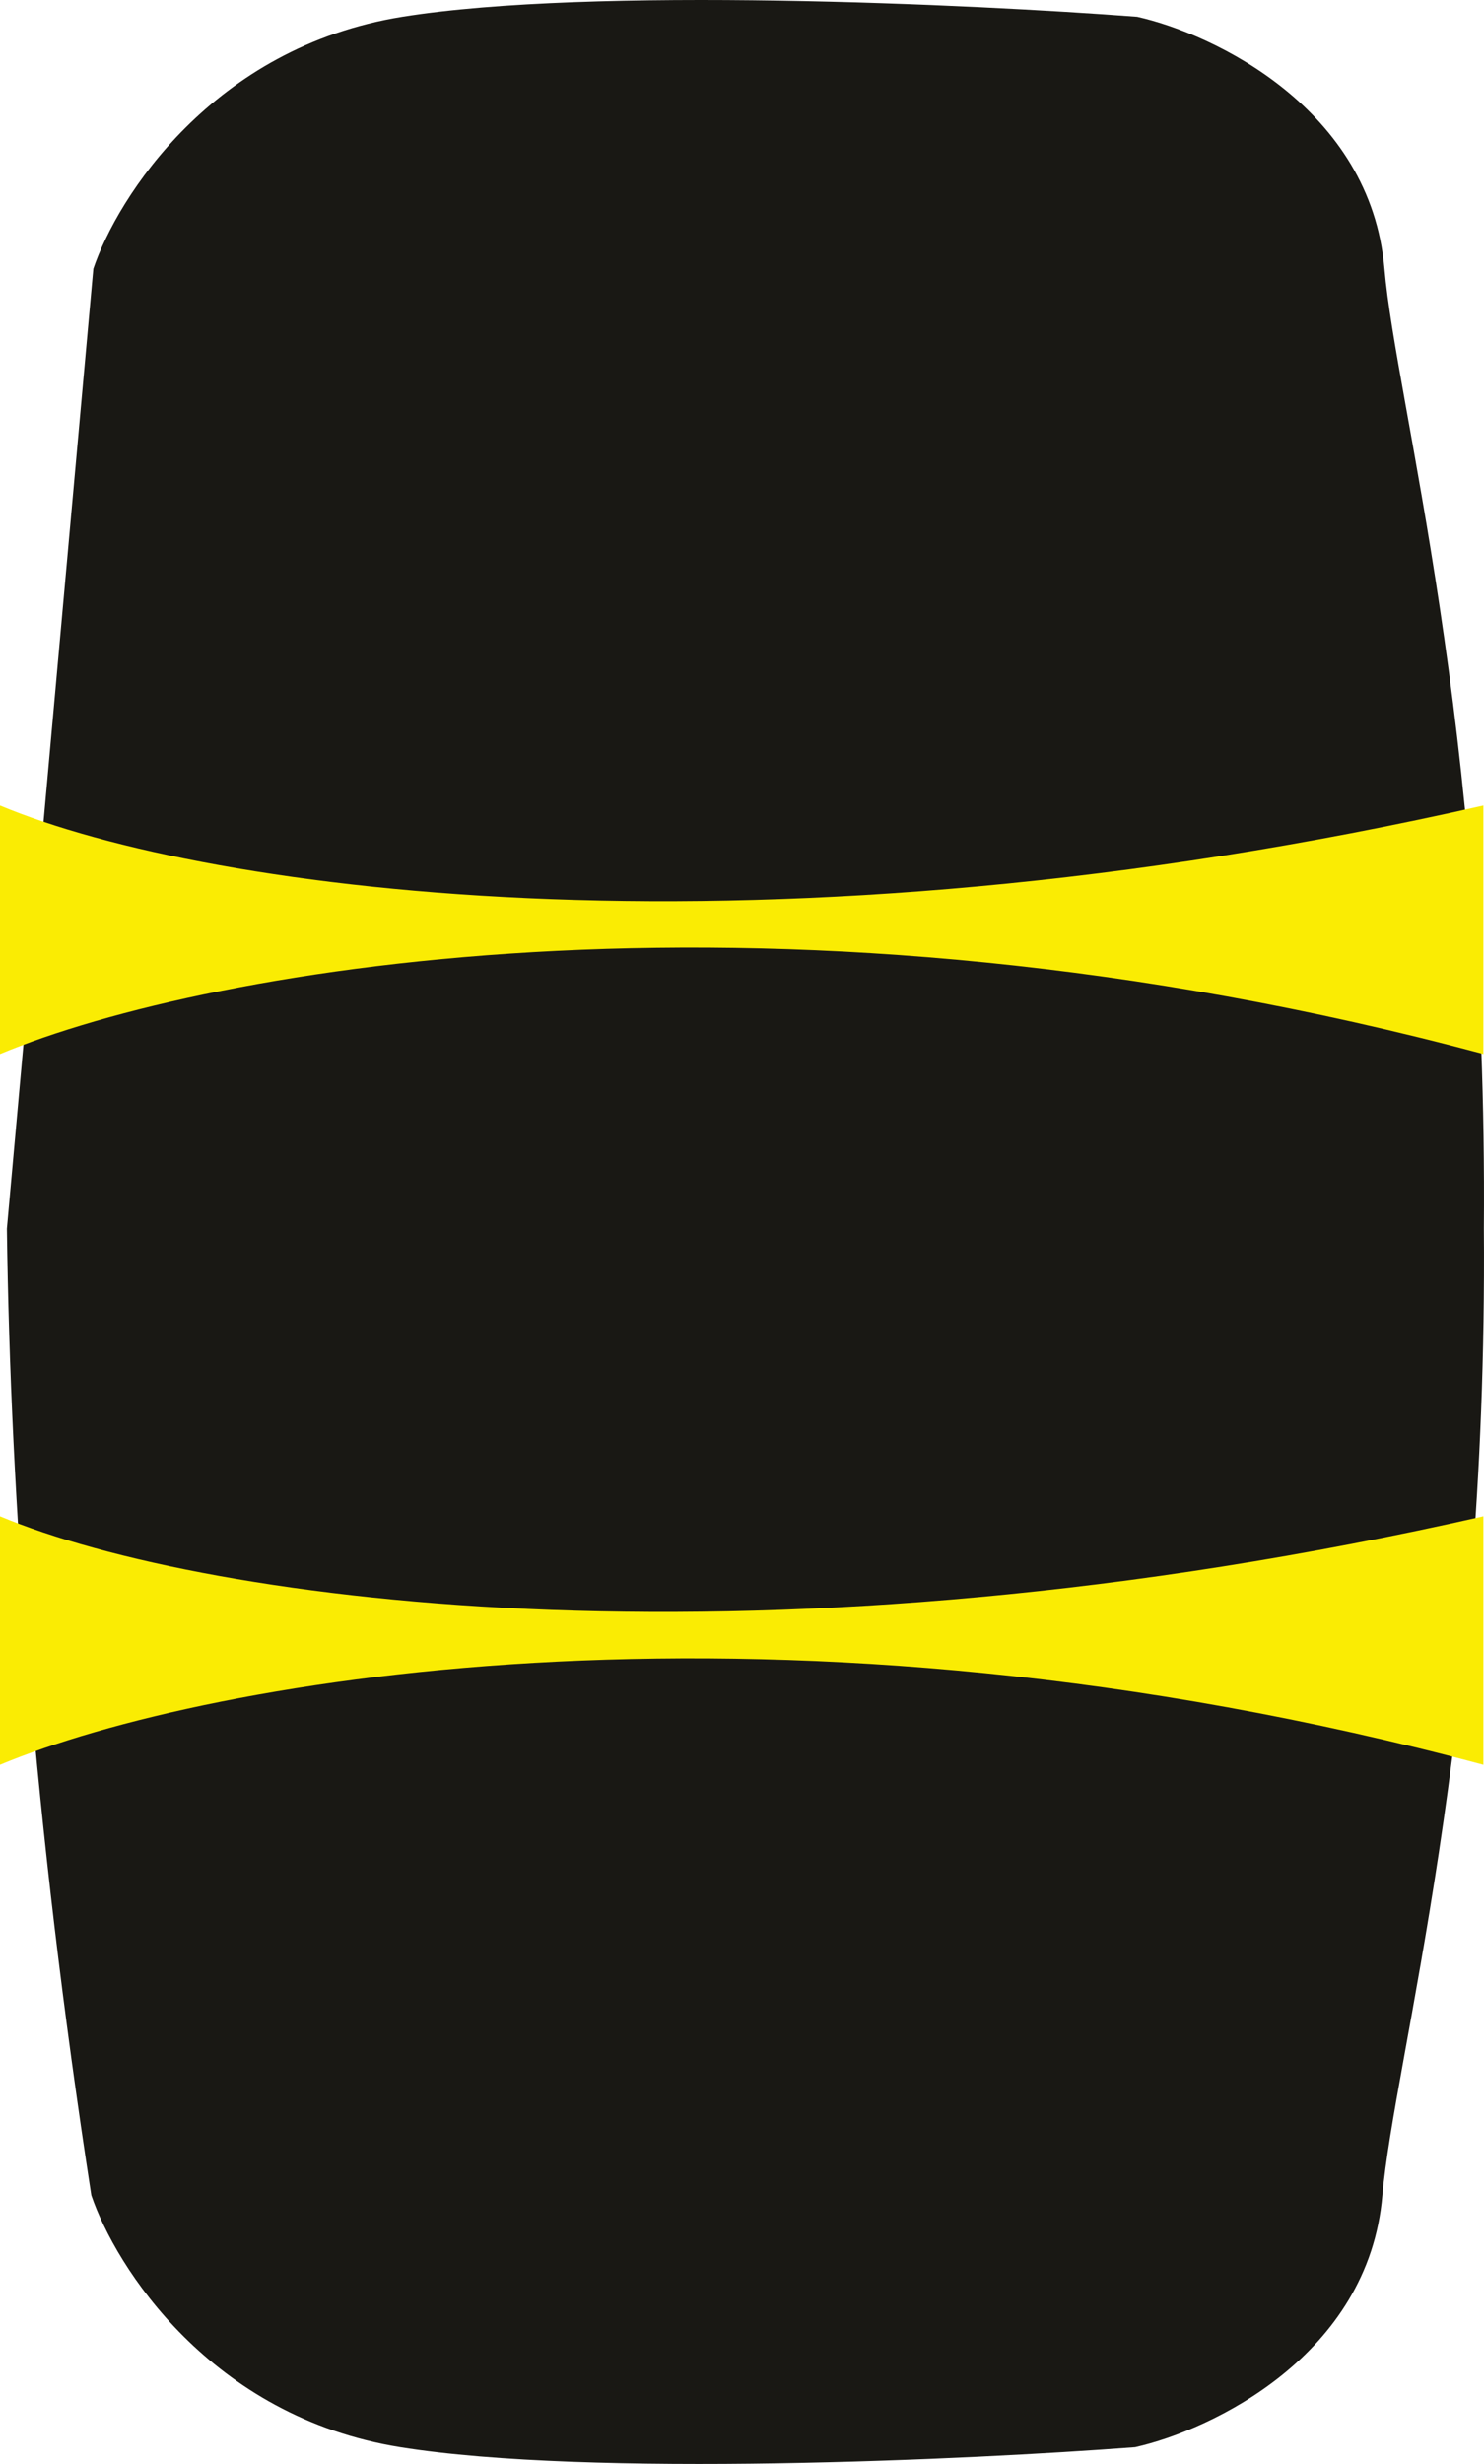 <svg width="94" height="156" viewBox="0 0 94 156" fill="none" xmlns="http://www.w3.org/2000/svg">
<path d="M25.487 1.062C13.481 2.985 7.435 12.498 5.912 17.015L0.435 77.797C0.662 94.993 2.151 115.521 5.784 138.985C7.306 143.502 13.353 153.015 25.359 154.938C37.365 156.861 61.391 155.739 71.904 154.938C76.761 153.846 86.694 149.125 87.564 138.985C88.29 130.53 94.242 109.917 93.992 77.797C94.242 45.676 88.418 25.47 87.693 17.015C86.823 6.875 76.89 2.154 72.033 1.062C61.52 0.261 37.493 -0.861 25.487 1.062Z" fill="#191814"/>
<path d="M93.961 111.734C49.602 99.833 13.238 106.211 0 111.734V96C13.238 101.523 48.594 106.288 93.961 96V111.734Z" fill="#FAEC03"/>
<path d="M93.961 66.734C49.602 54.833 13.238 61.211 0 66.734V51C13.238 56.523 48.594 61.288 93.961 51V66.734Z" fill="#FAEC03"/>
</svg>
